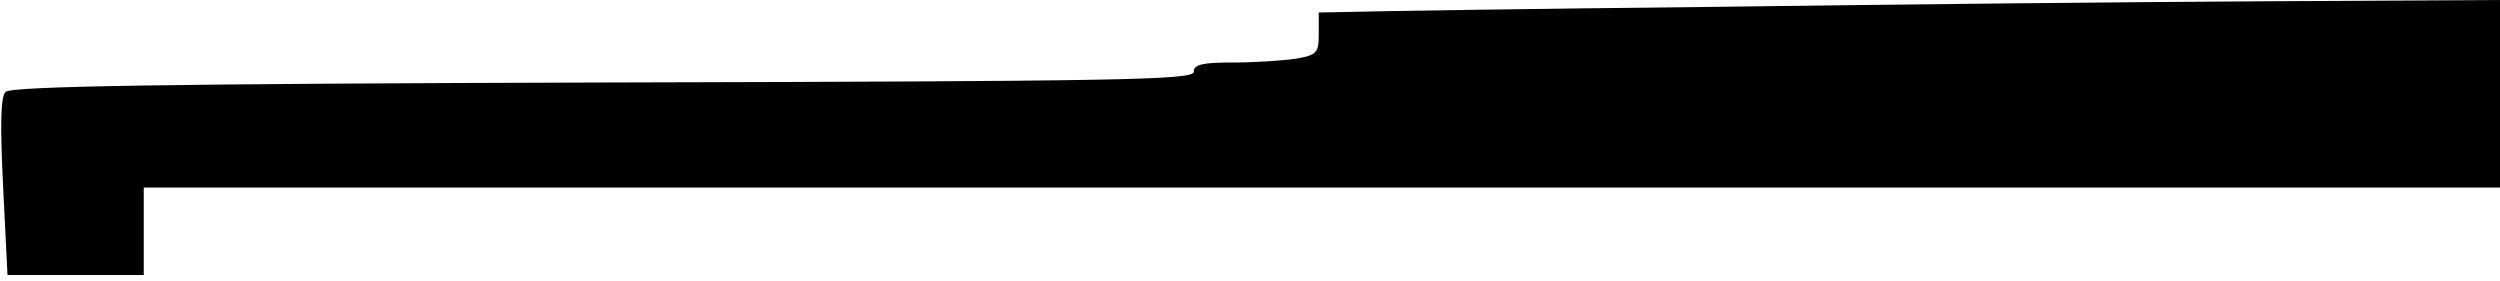<?xml version="1.0" standalone="no"?>
<!DOCTYPE svg PUBLIC "-//W3C//DTD SVG 20010904//EN"
 "http://www.w3.org/TR/2001/REC-SVG-20010904/DTD/svg10.dtd">
<svg version="1.0" xmlns="http://www.w3.org/2000/svg"
 width="400pt" height="45pt" viewBox="0 0 400 45"
 preserveAspectRatio="xMidYMid meet">
<g transform="translate(0,45) scale(0.1,-0.1)"
fill="#000000" stroke="none">
<path d="M2740 439 c-289 -3 -549 -7 -577 -8 l-53 -1 0 -34 c0 -31 -3 -34 -37
-40 -21 -3 -66 -6 -100 -6 -49 0 -63 -3 -63 -15 0 -13 -117 -15 -945 -17 -703
-2 -947 -6 -956 -15 -8 -8 -9 -50 -4 -152 l7 -141 109 0 109 0 0 70 0 70 1885
0 1885 0 0 150 0 150 -367 -2 c-203 -1 -604 -5 -893 -9z"/>
</g>
</svg>
